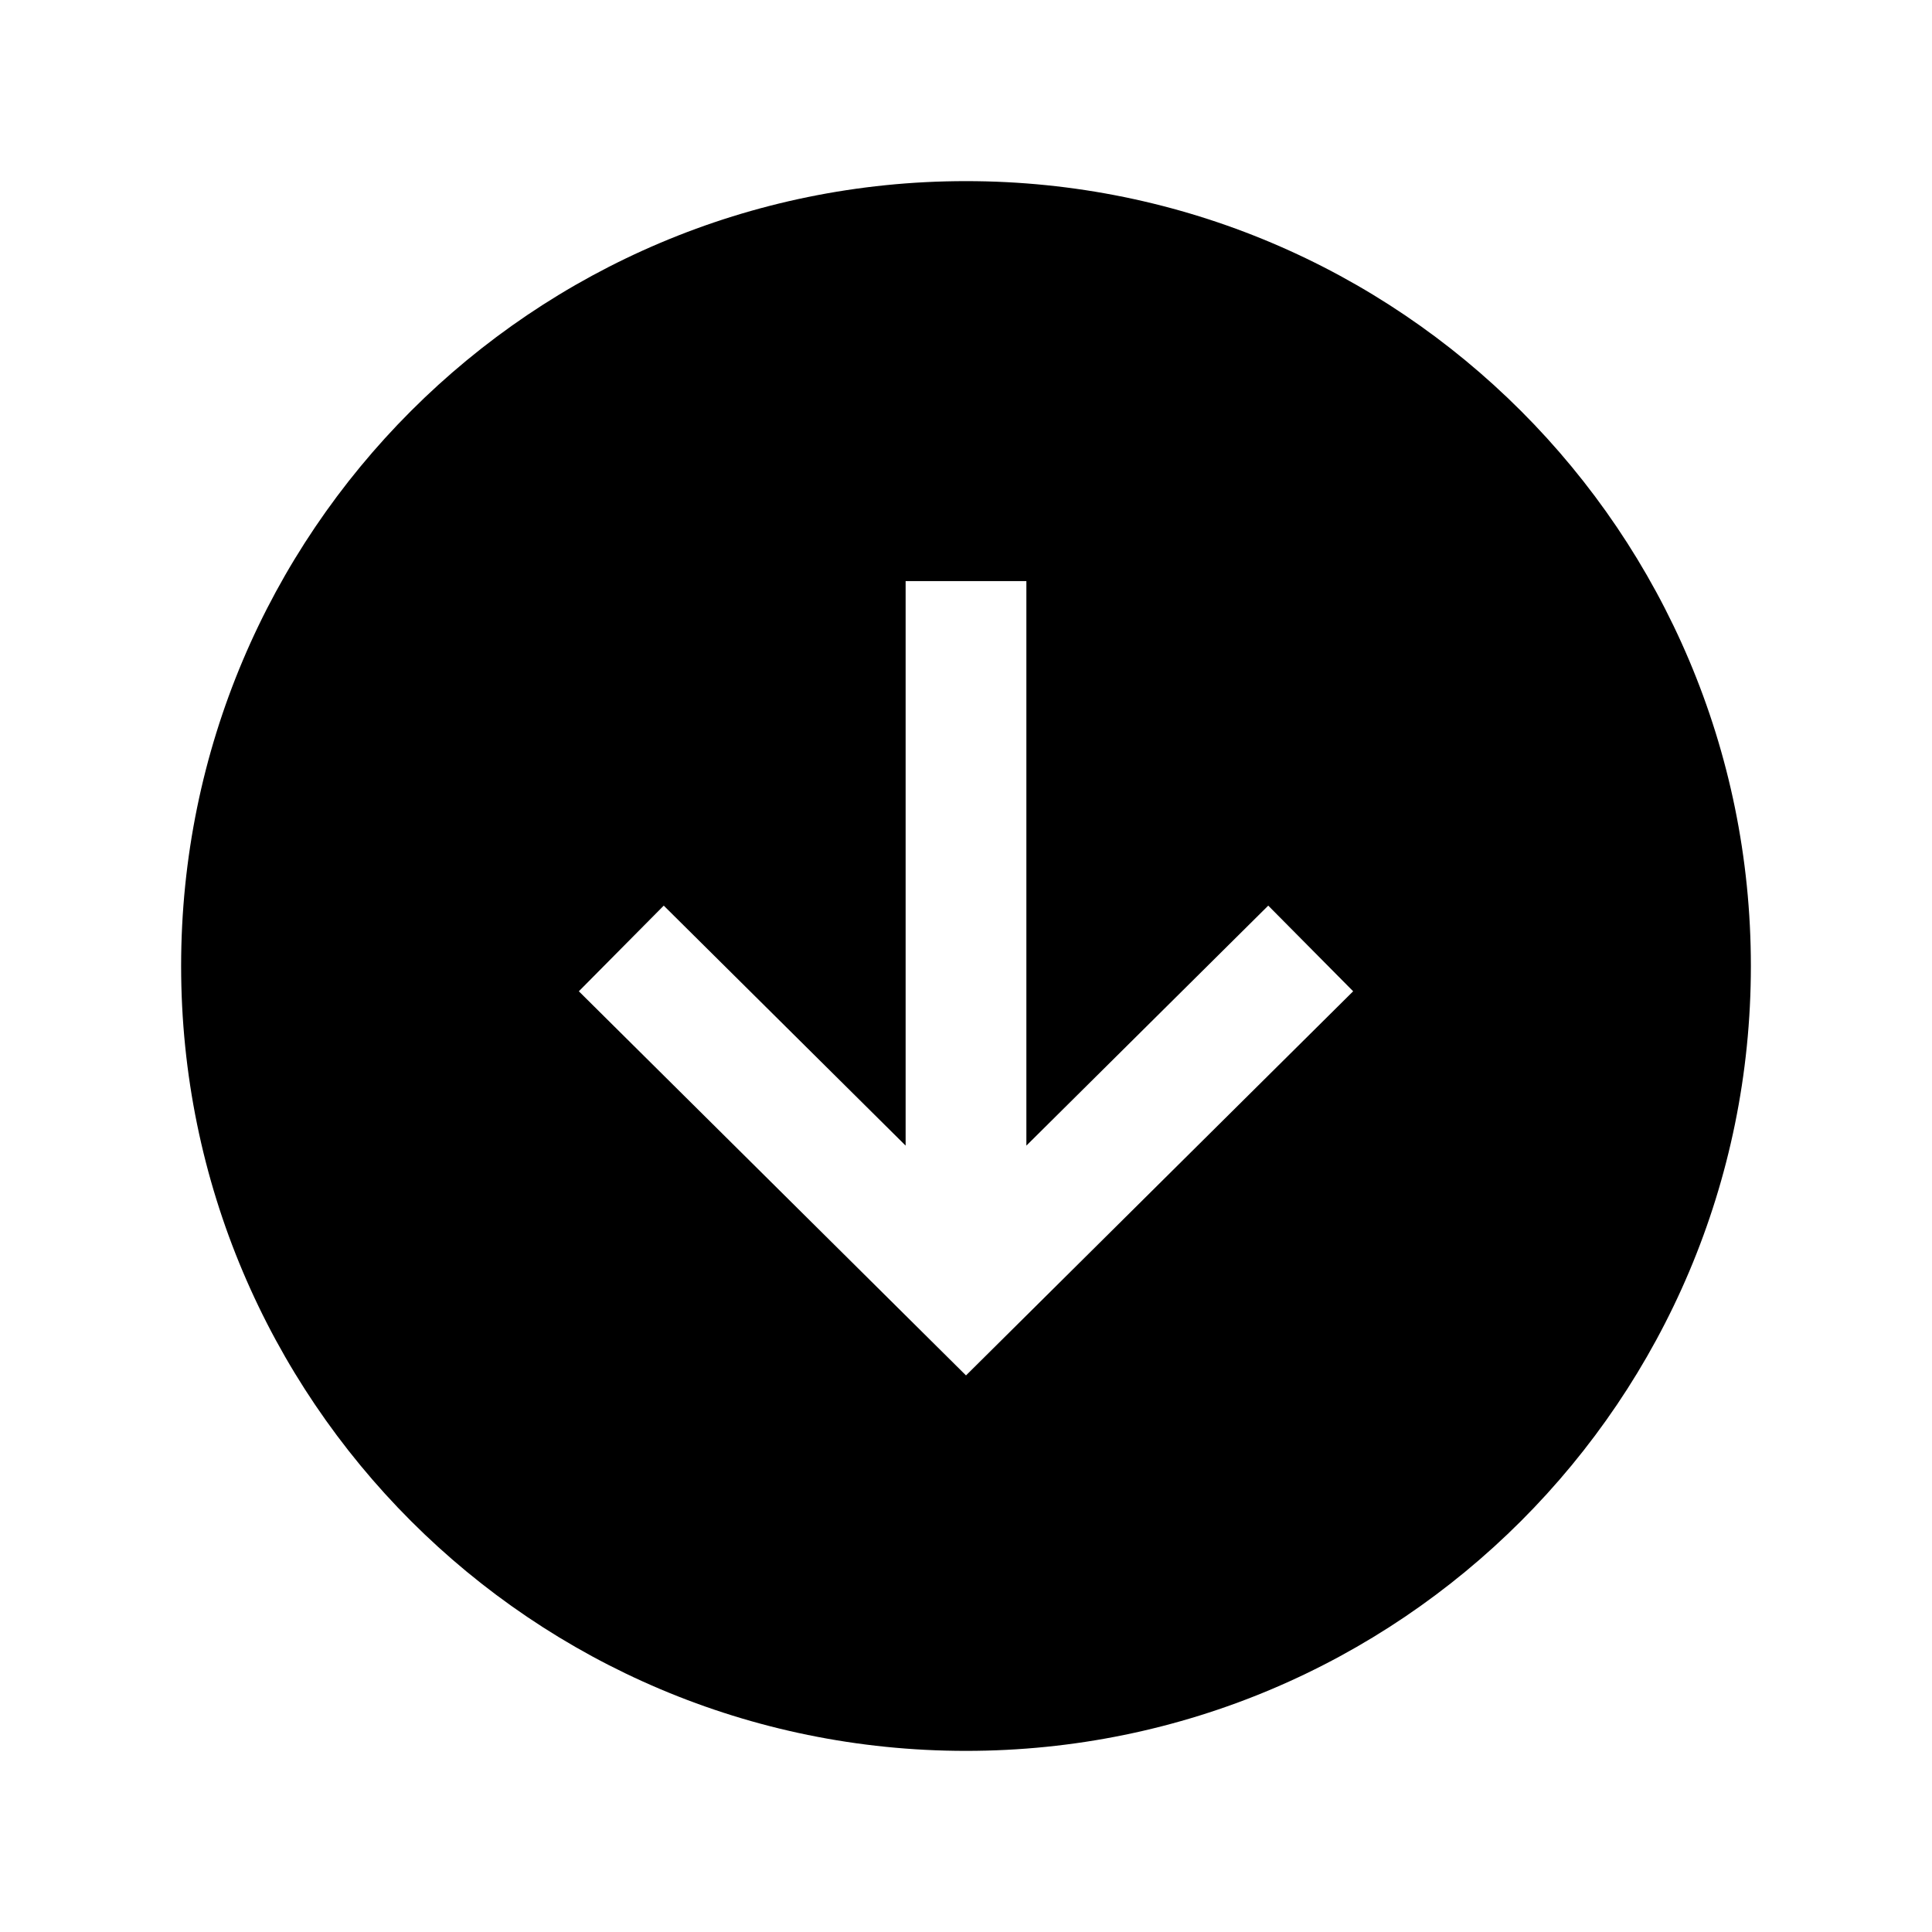 <svg id="Layer_1" enable-background="new 0 0 512 512" height="512" viewBox="0 0 512 512" width="512" xmlns="http://www.w3.org/2000/svg"><path d="m256 464c114.9 0 208-93.1 208-208s-93.1-208-208-208-208 93.1-208 208 93.1 208 208 208zm-80.1-224 64.1 63.6v-149.6h32v149.6l64.1-63.6 22.5 22.7-102.6 101.8-102.6-101.8z"/></svg>